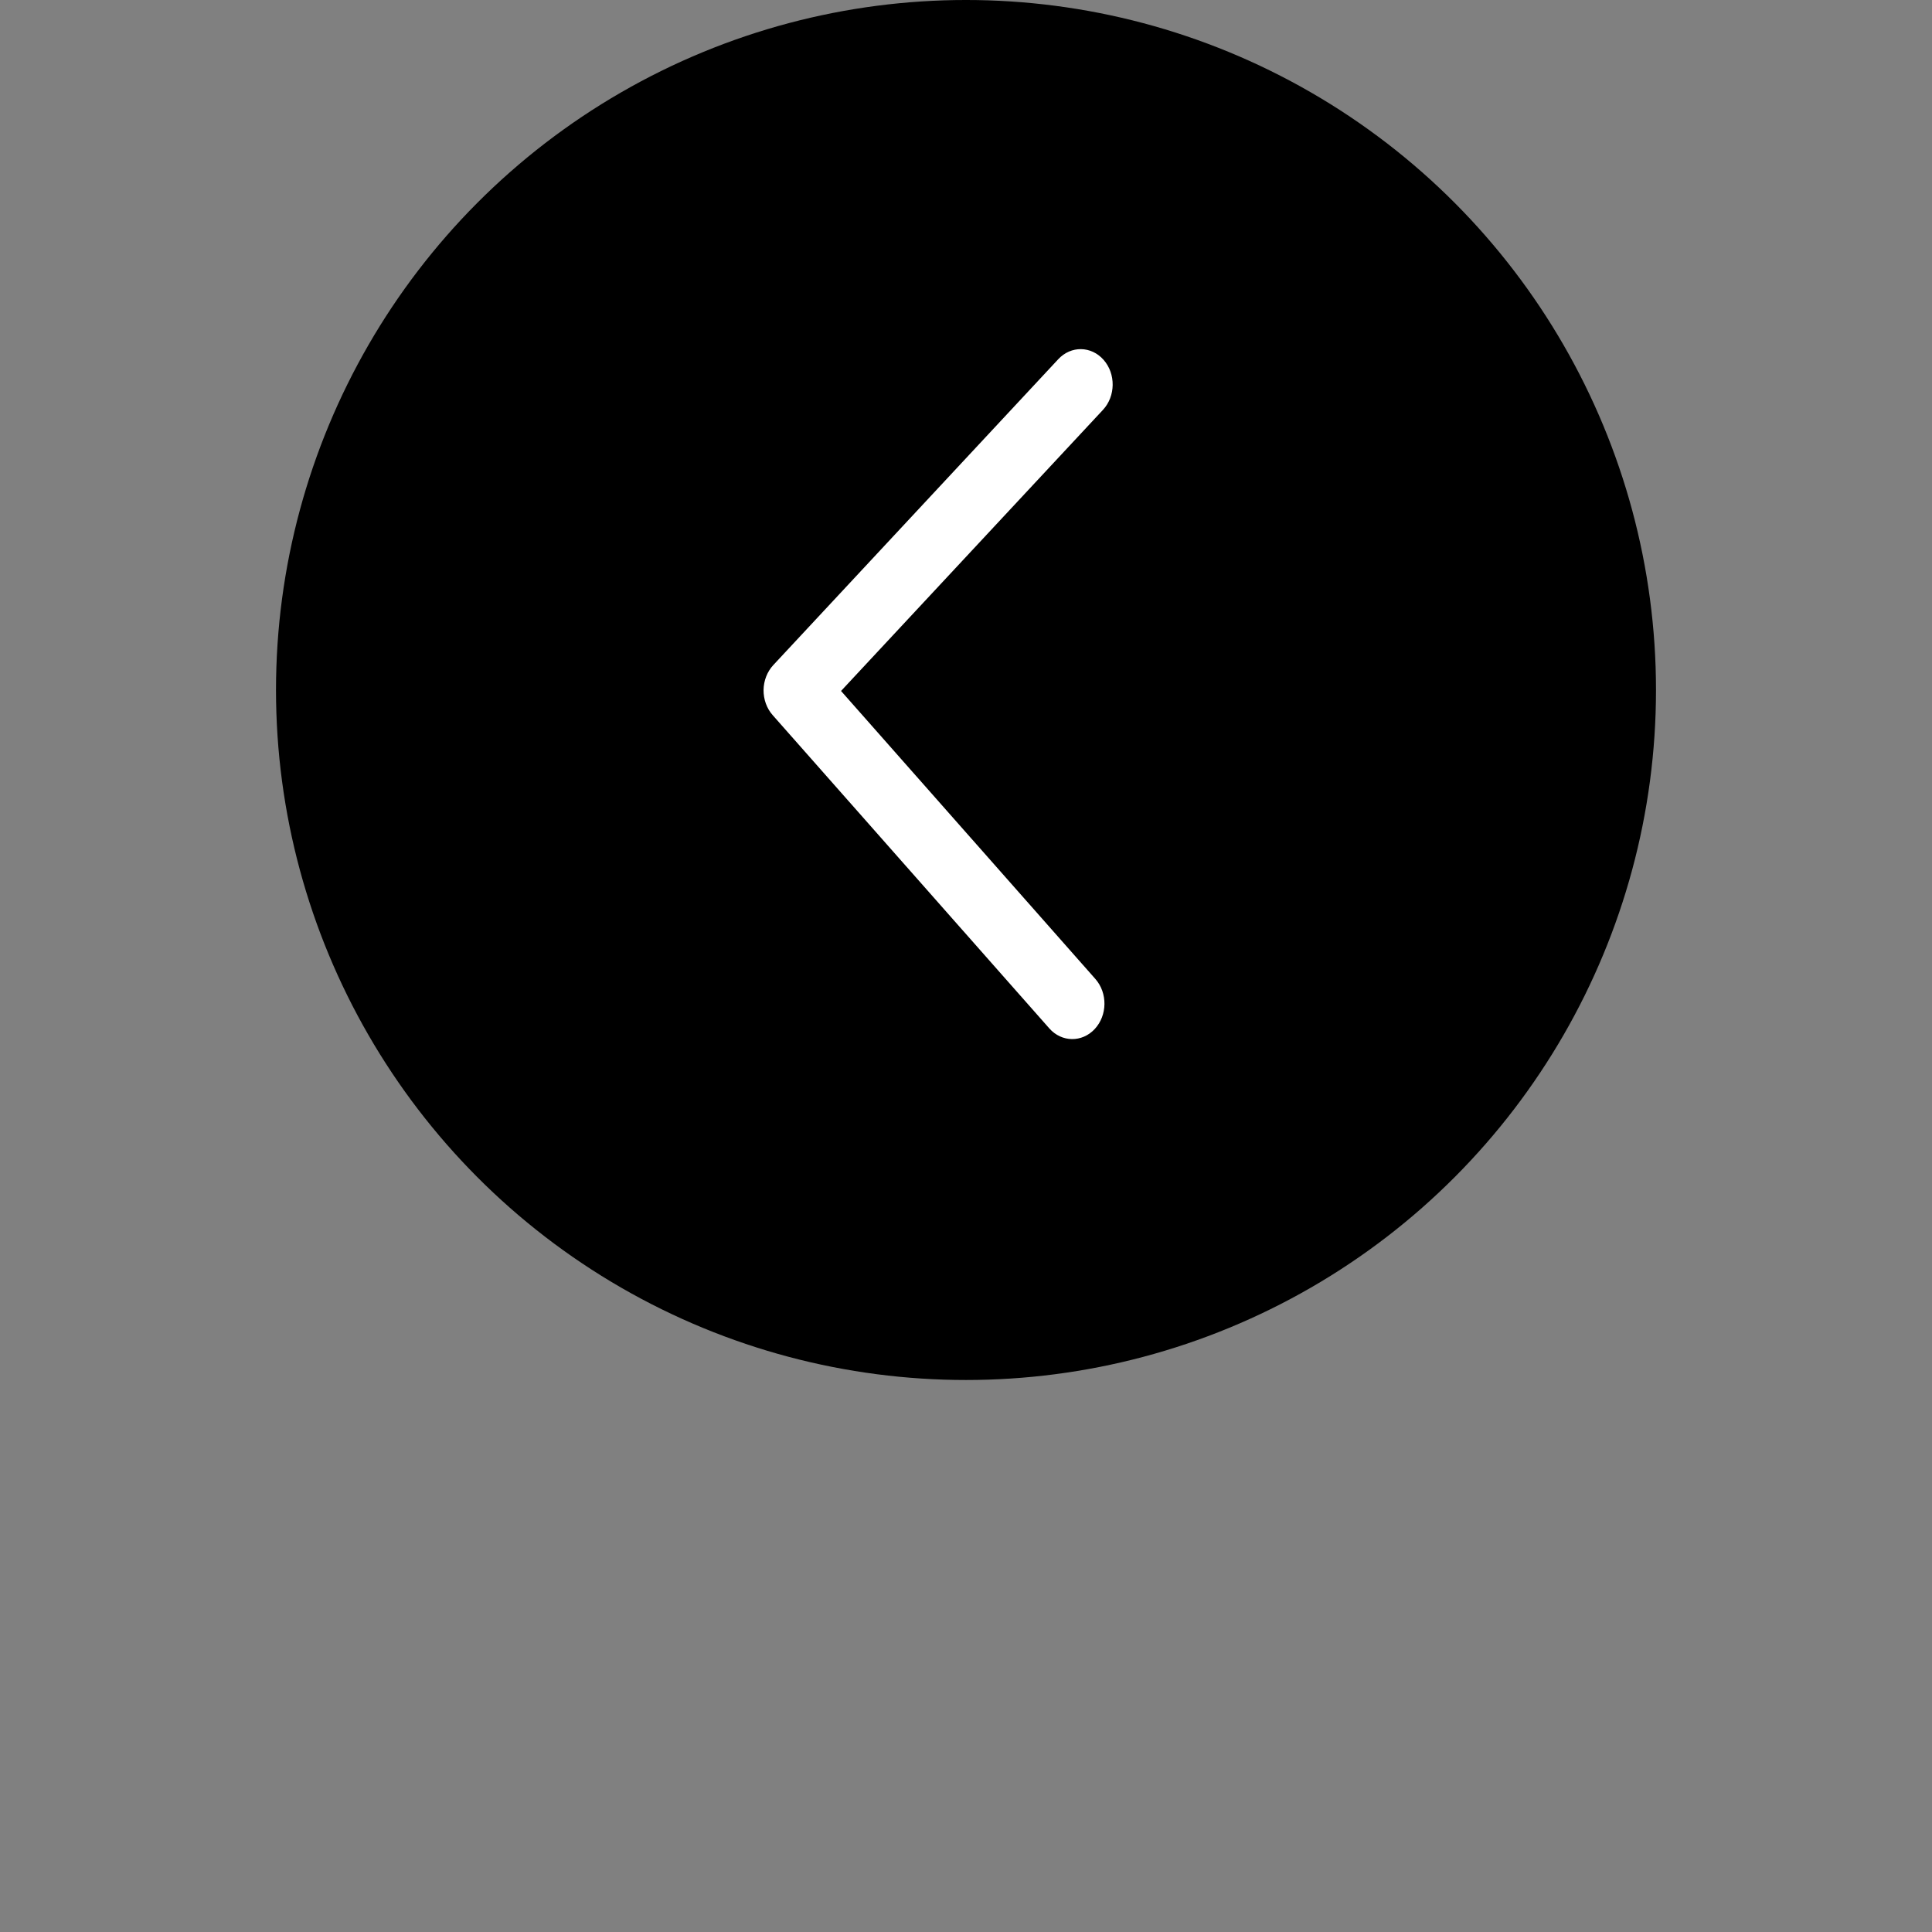 <svg width="28" height="28" viewBox="0 0 28 28" fill="none" xmlns="http://www.w3.org/2000/svg">
<rect x="0" y="0" width="28" height="28" fill="#808080" stroke="none"/>
<circle cx="14" cy="10" r="10" fill="currentColor"/>
<path fill-rule="evenodd" clip-rule="evenodd" d="M15.865 14.914C15.681 15.111 15.387 15.107 15.208 14.905L11.198 10.364C11.112 10.267 11.065 10.136 11.066 10C11.068 9.864 11.119 9.734 11.207 9.639L15.337 5.206C15.521 5.008 15.815 5.012 15.994 5.215C16.173 5.418 16.169 5.742 15.985 5.94L12.189 10.014L15.875 14.188C16.054 14.391 16.05 14.716 15.865 14.914Z" fill="white"/>
</svg>
